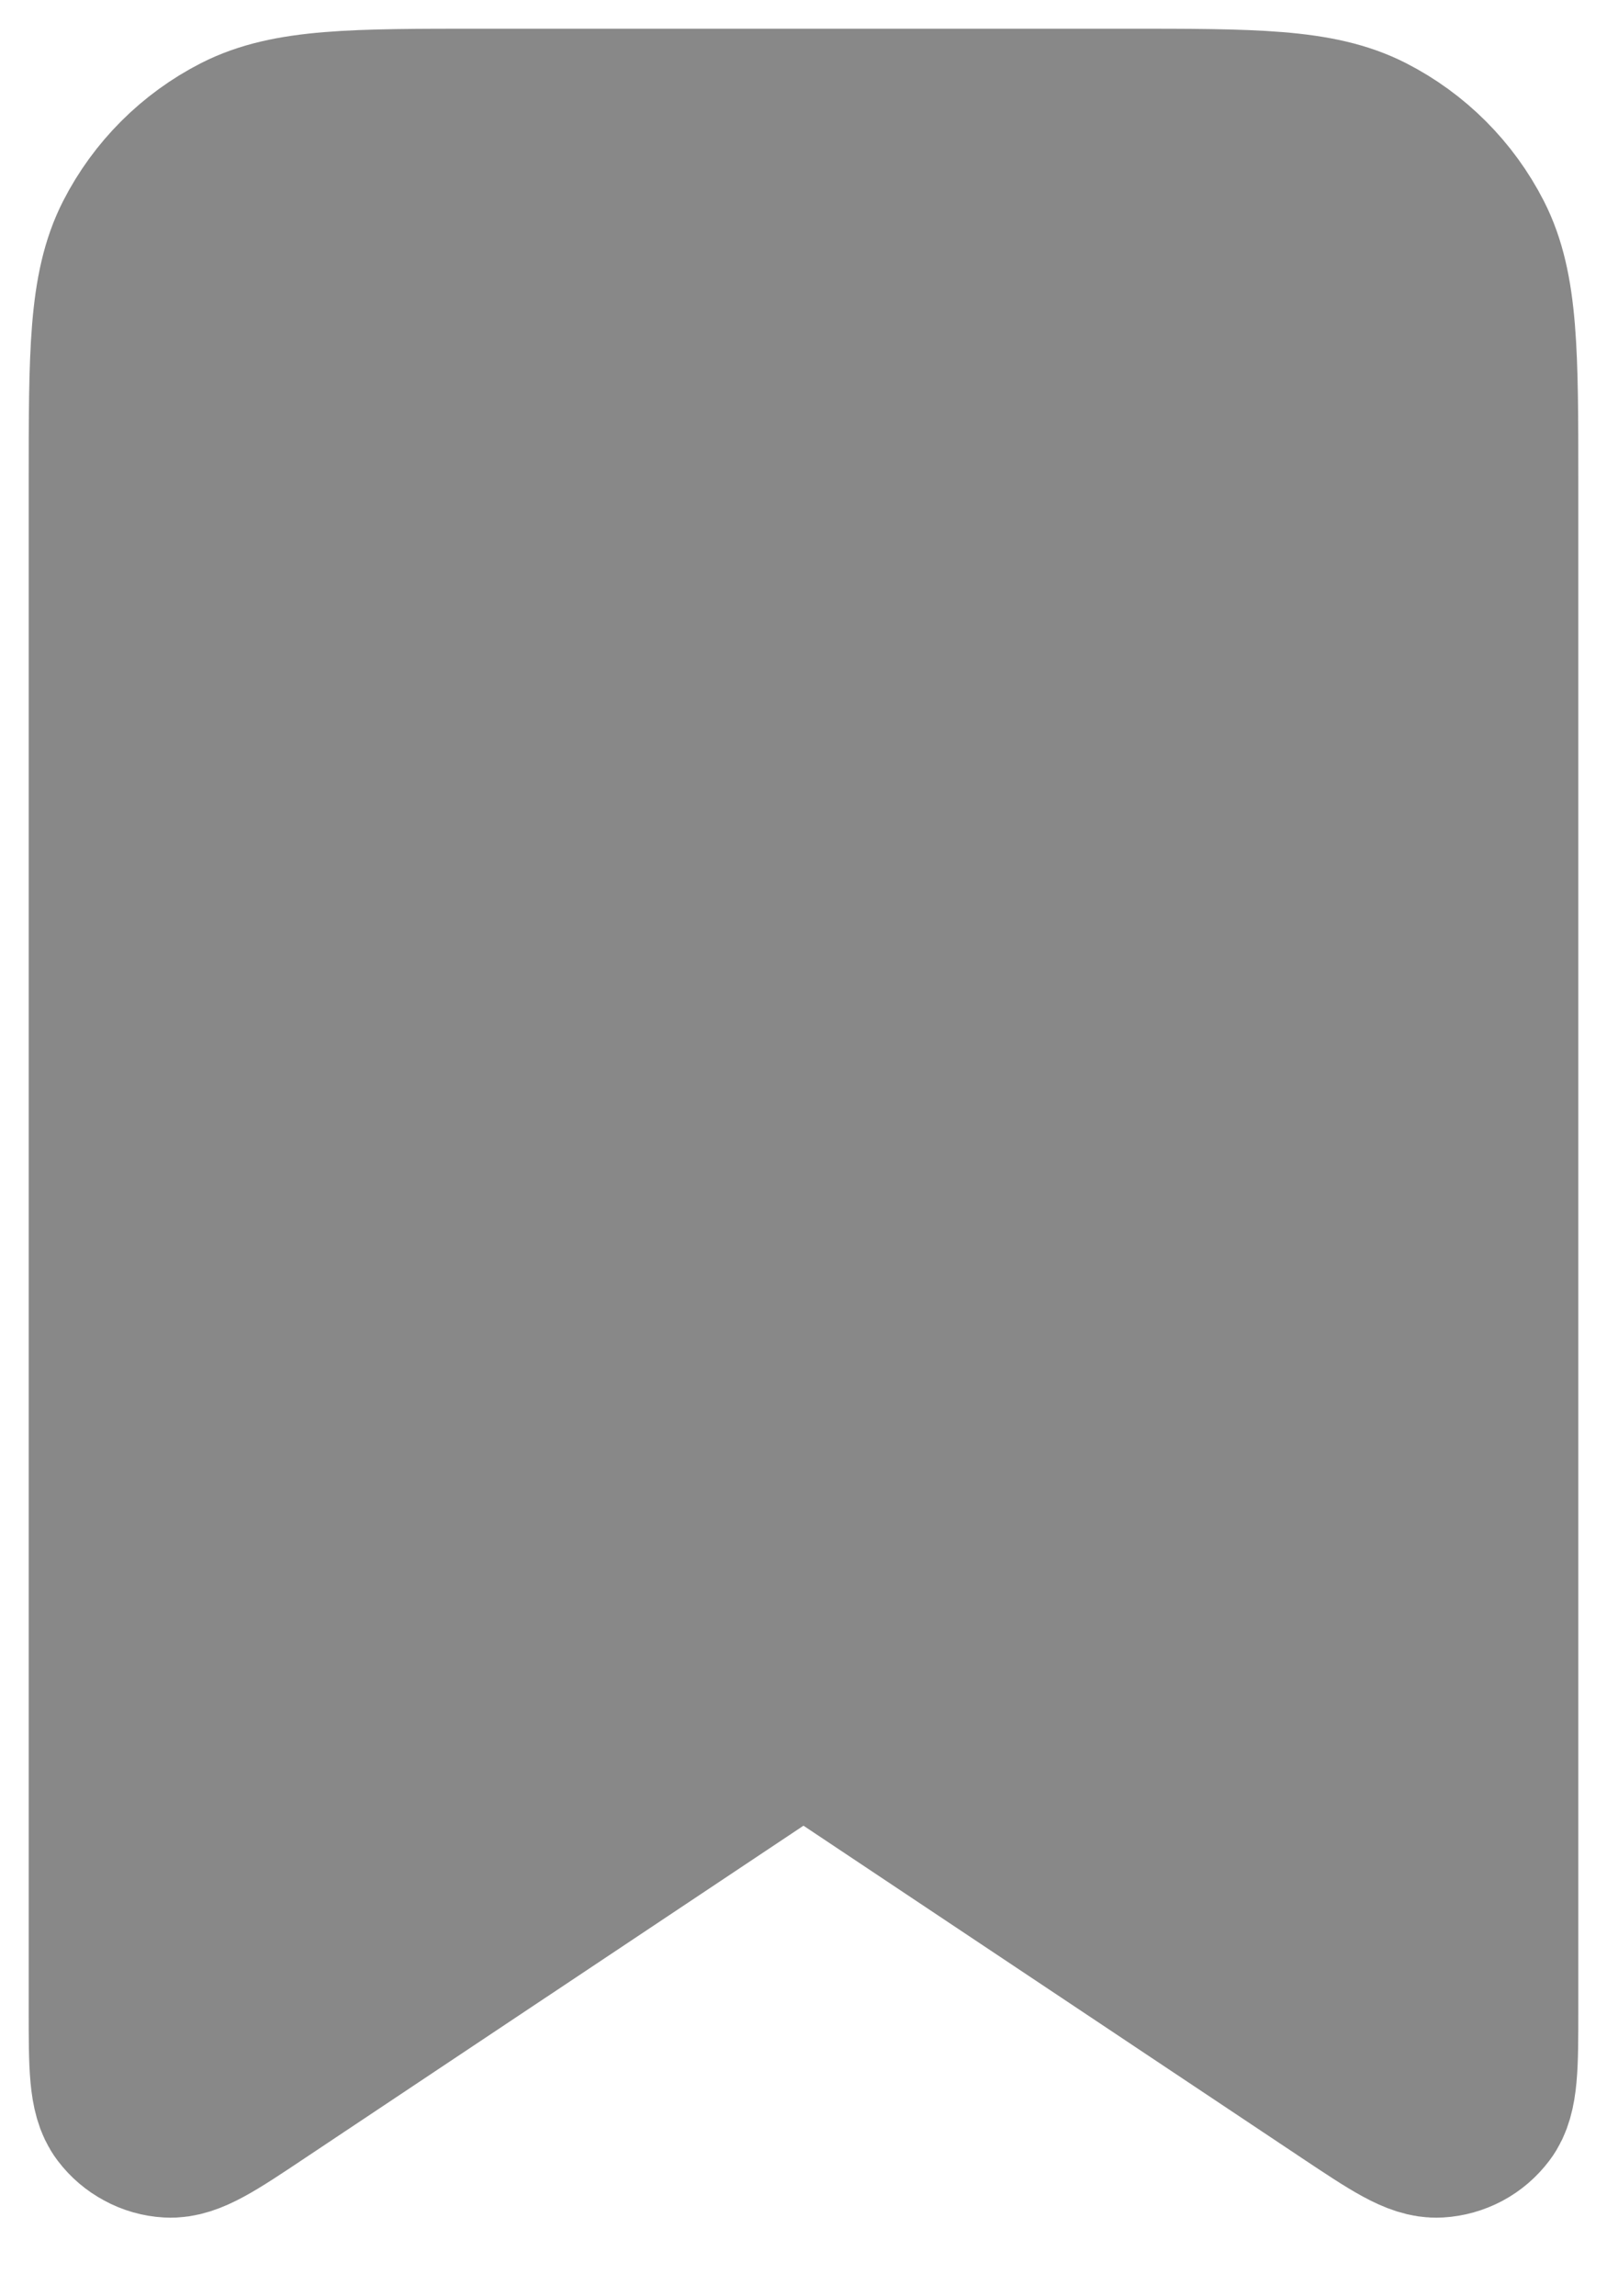 <svg width="14" height="20" viewBox="0 0 14 20" fill="none" xmlns="http://www.w3.org/2000/svg">
<path d="M1 4.2C1 3.08 1 2.52 1.218 2.092C1.41 1.716 1.716 1.41 2.092 1.218C2.52 1 3.08 1 4.2 1H9.8C10.92 1 11.48 1 11.908 1.218C12.284 1.41 12.59 1.716 12.782 2.092C13 2.52 13 3.08 13 4.2V17.505C13 17.991 13 18.234 12.899 18.367C12.855 18.425 12.8 18.473 12.736 18.507C12.672 18.541 12.601 18.561 12.529 18.565C12.362 18.575 12.16 18.44 11.756 18.171L7 15L2.244 18.17C1.84 18.44 1.638 18.575 1.47 18.565C1.398 18.561 1.327 18.541 1.264 18.506C1.2 18.472 1.145 18.425 1.101 18.367C1 18.234 1 17.991 1 17.505V4.2Z" fill="#888888" stroke="#888888" stroke-width="1.5" stroke-linecap="round" stroke-linejoin="round"/>
</svg>
